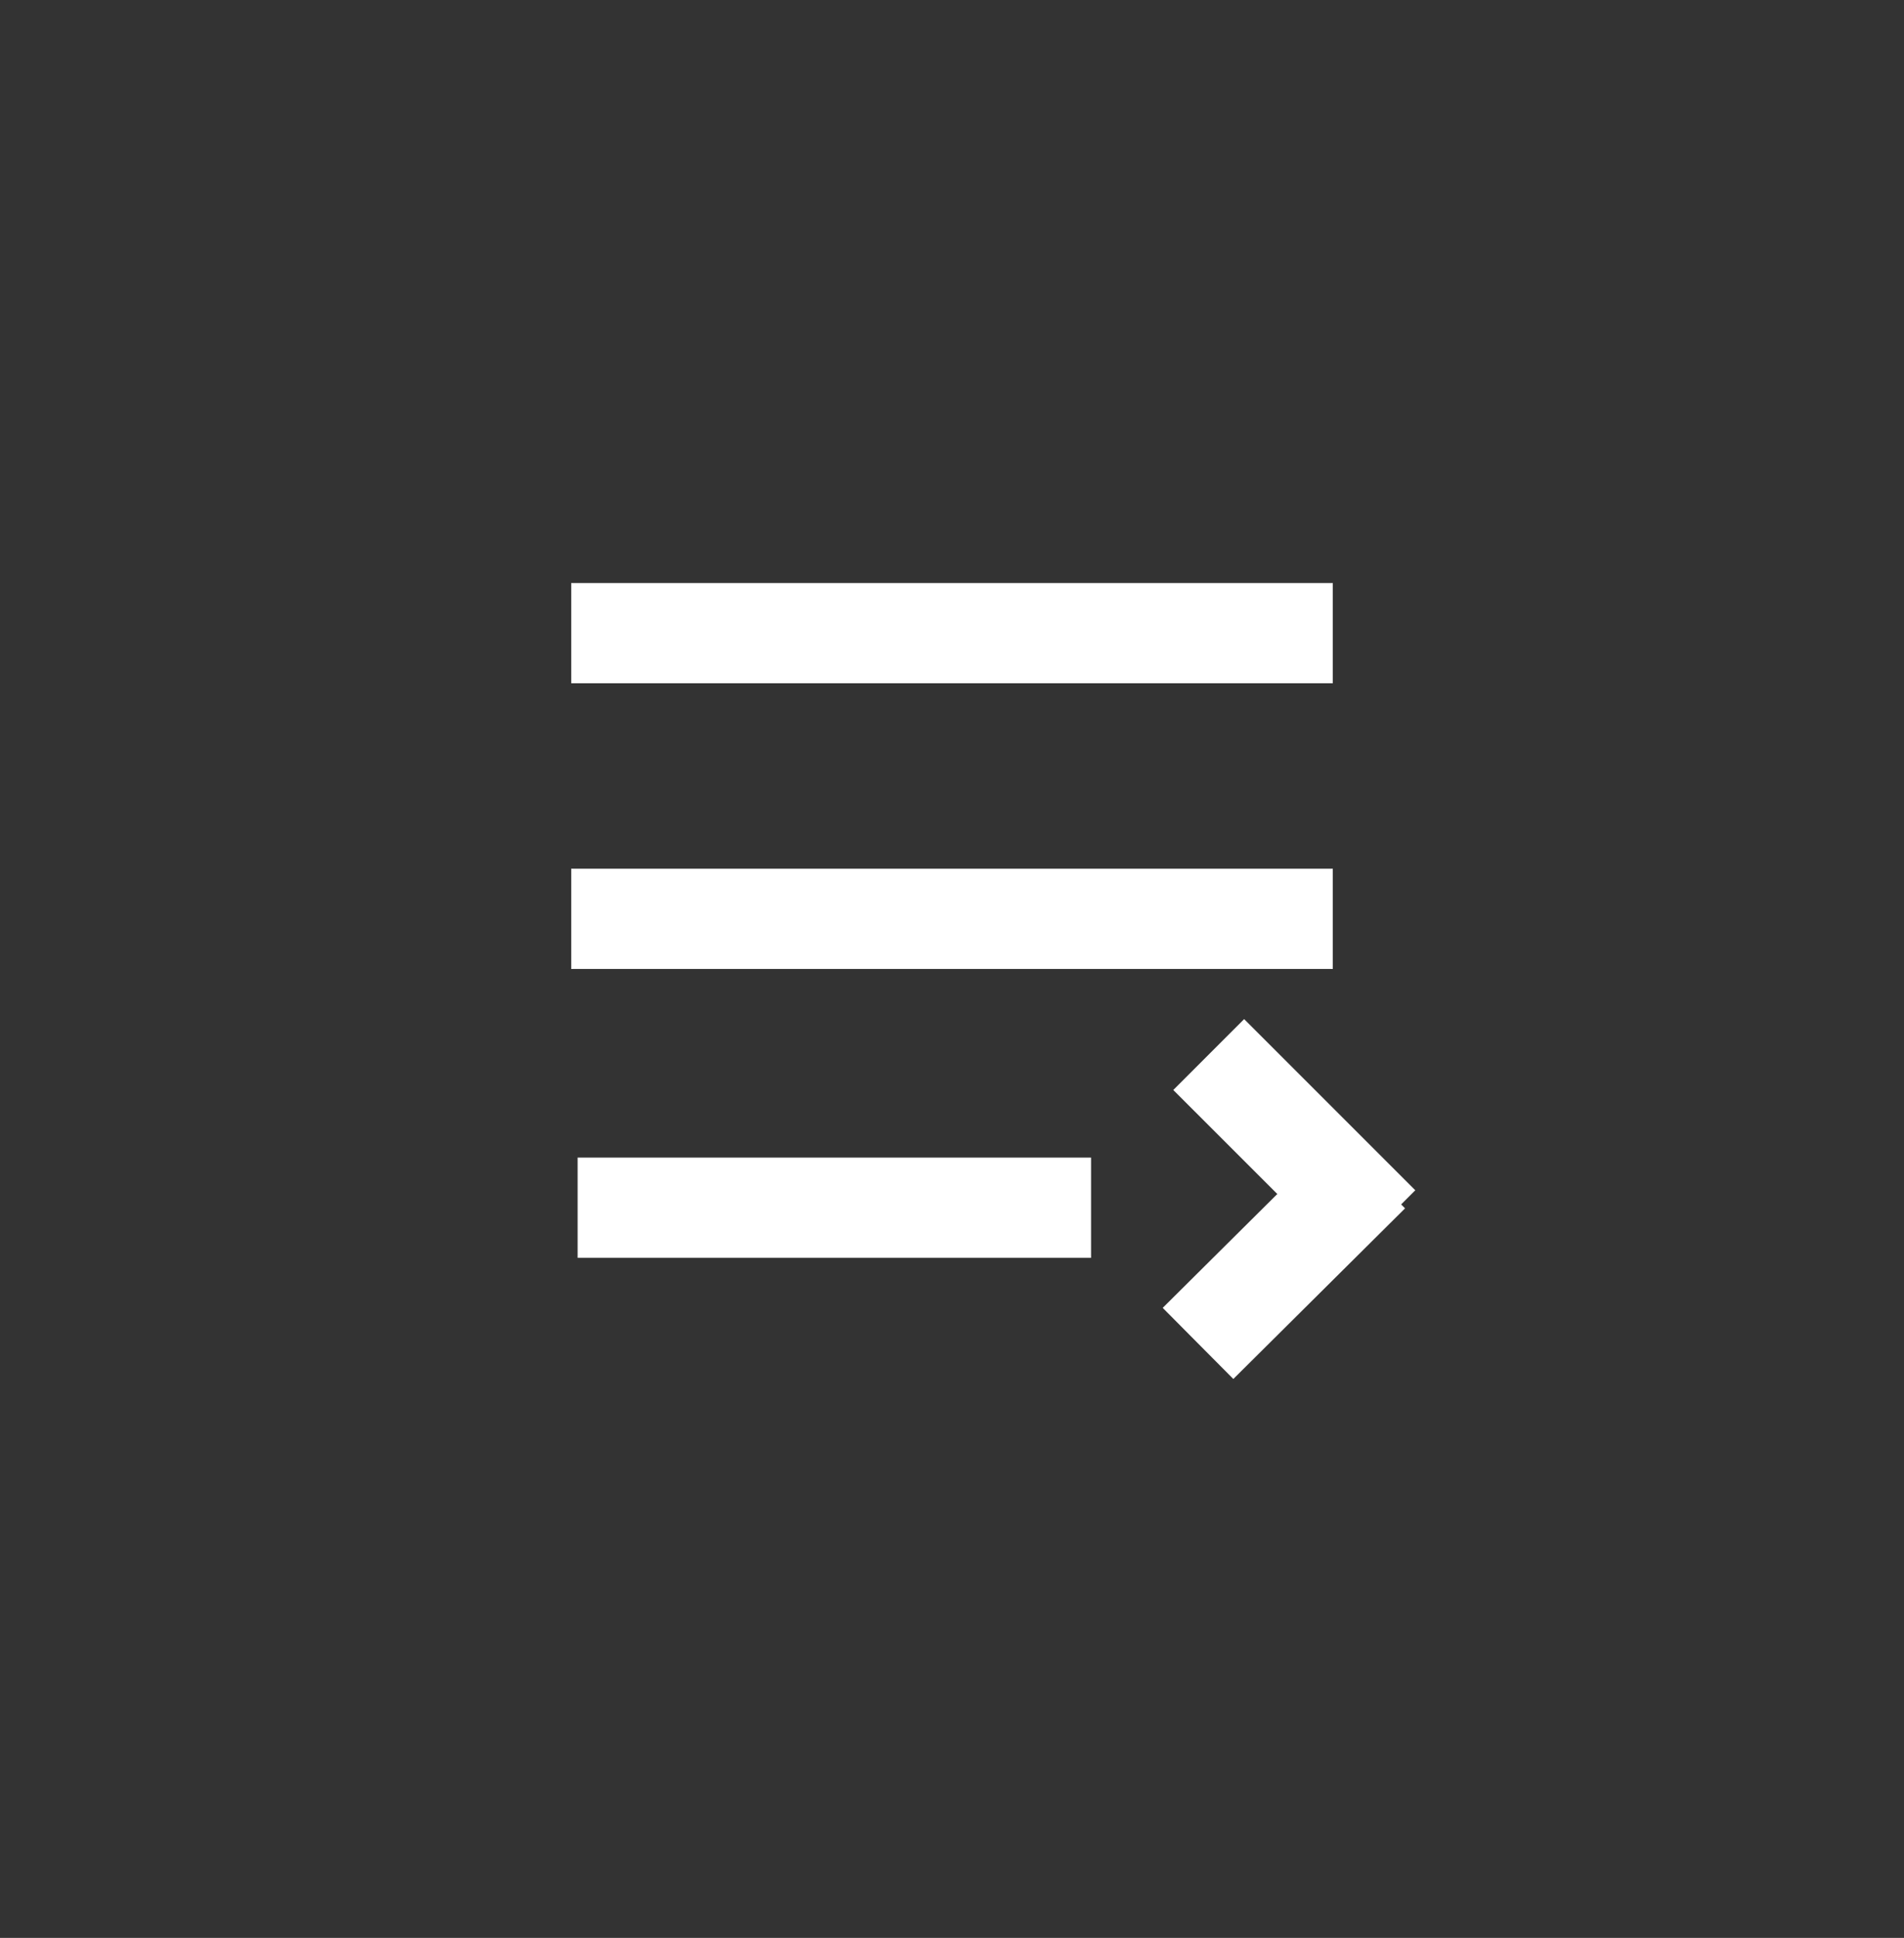 <svg width="57" height="58" viewBox="0 0 57 58" fill="none" xmlns="http://www.w3.org/2000/svg">
<rect x="0" y="0" width="57" height="58" fill="#333333" stroke="none"/>
<line x1="17.1" y1="18.95" x2="39.9" y2="18.95" stroke="white" stroke-width="3"/>
<line x1="17.292" y1="36.146" x2="32.663" y2="36.146" stroke="white" stroke-width="3"/>
<line x1="17.1" y1="27.5" x2="39.9" y2="27.5" stroke="white" stroke-width="3"/>
<path d="M41.006 35.101L35.865 40.208" stroke="white" stroke-width="3"/>
<path d="M41.309 36.685L36.185 31.562" stroke="white" stroke-width="3"/>
</svg>
